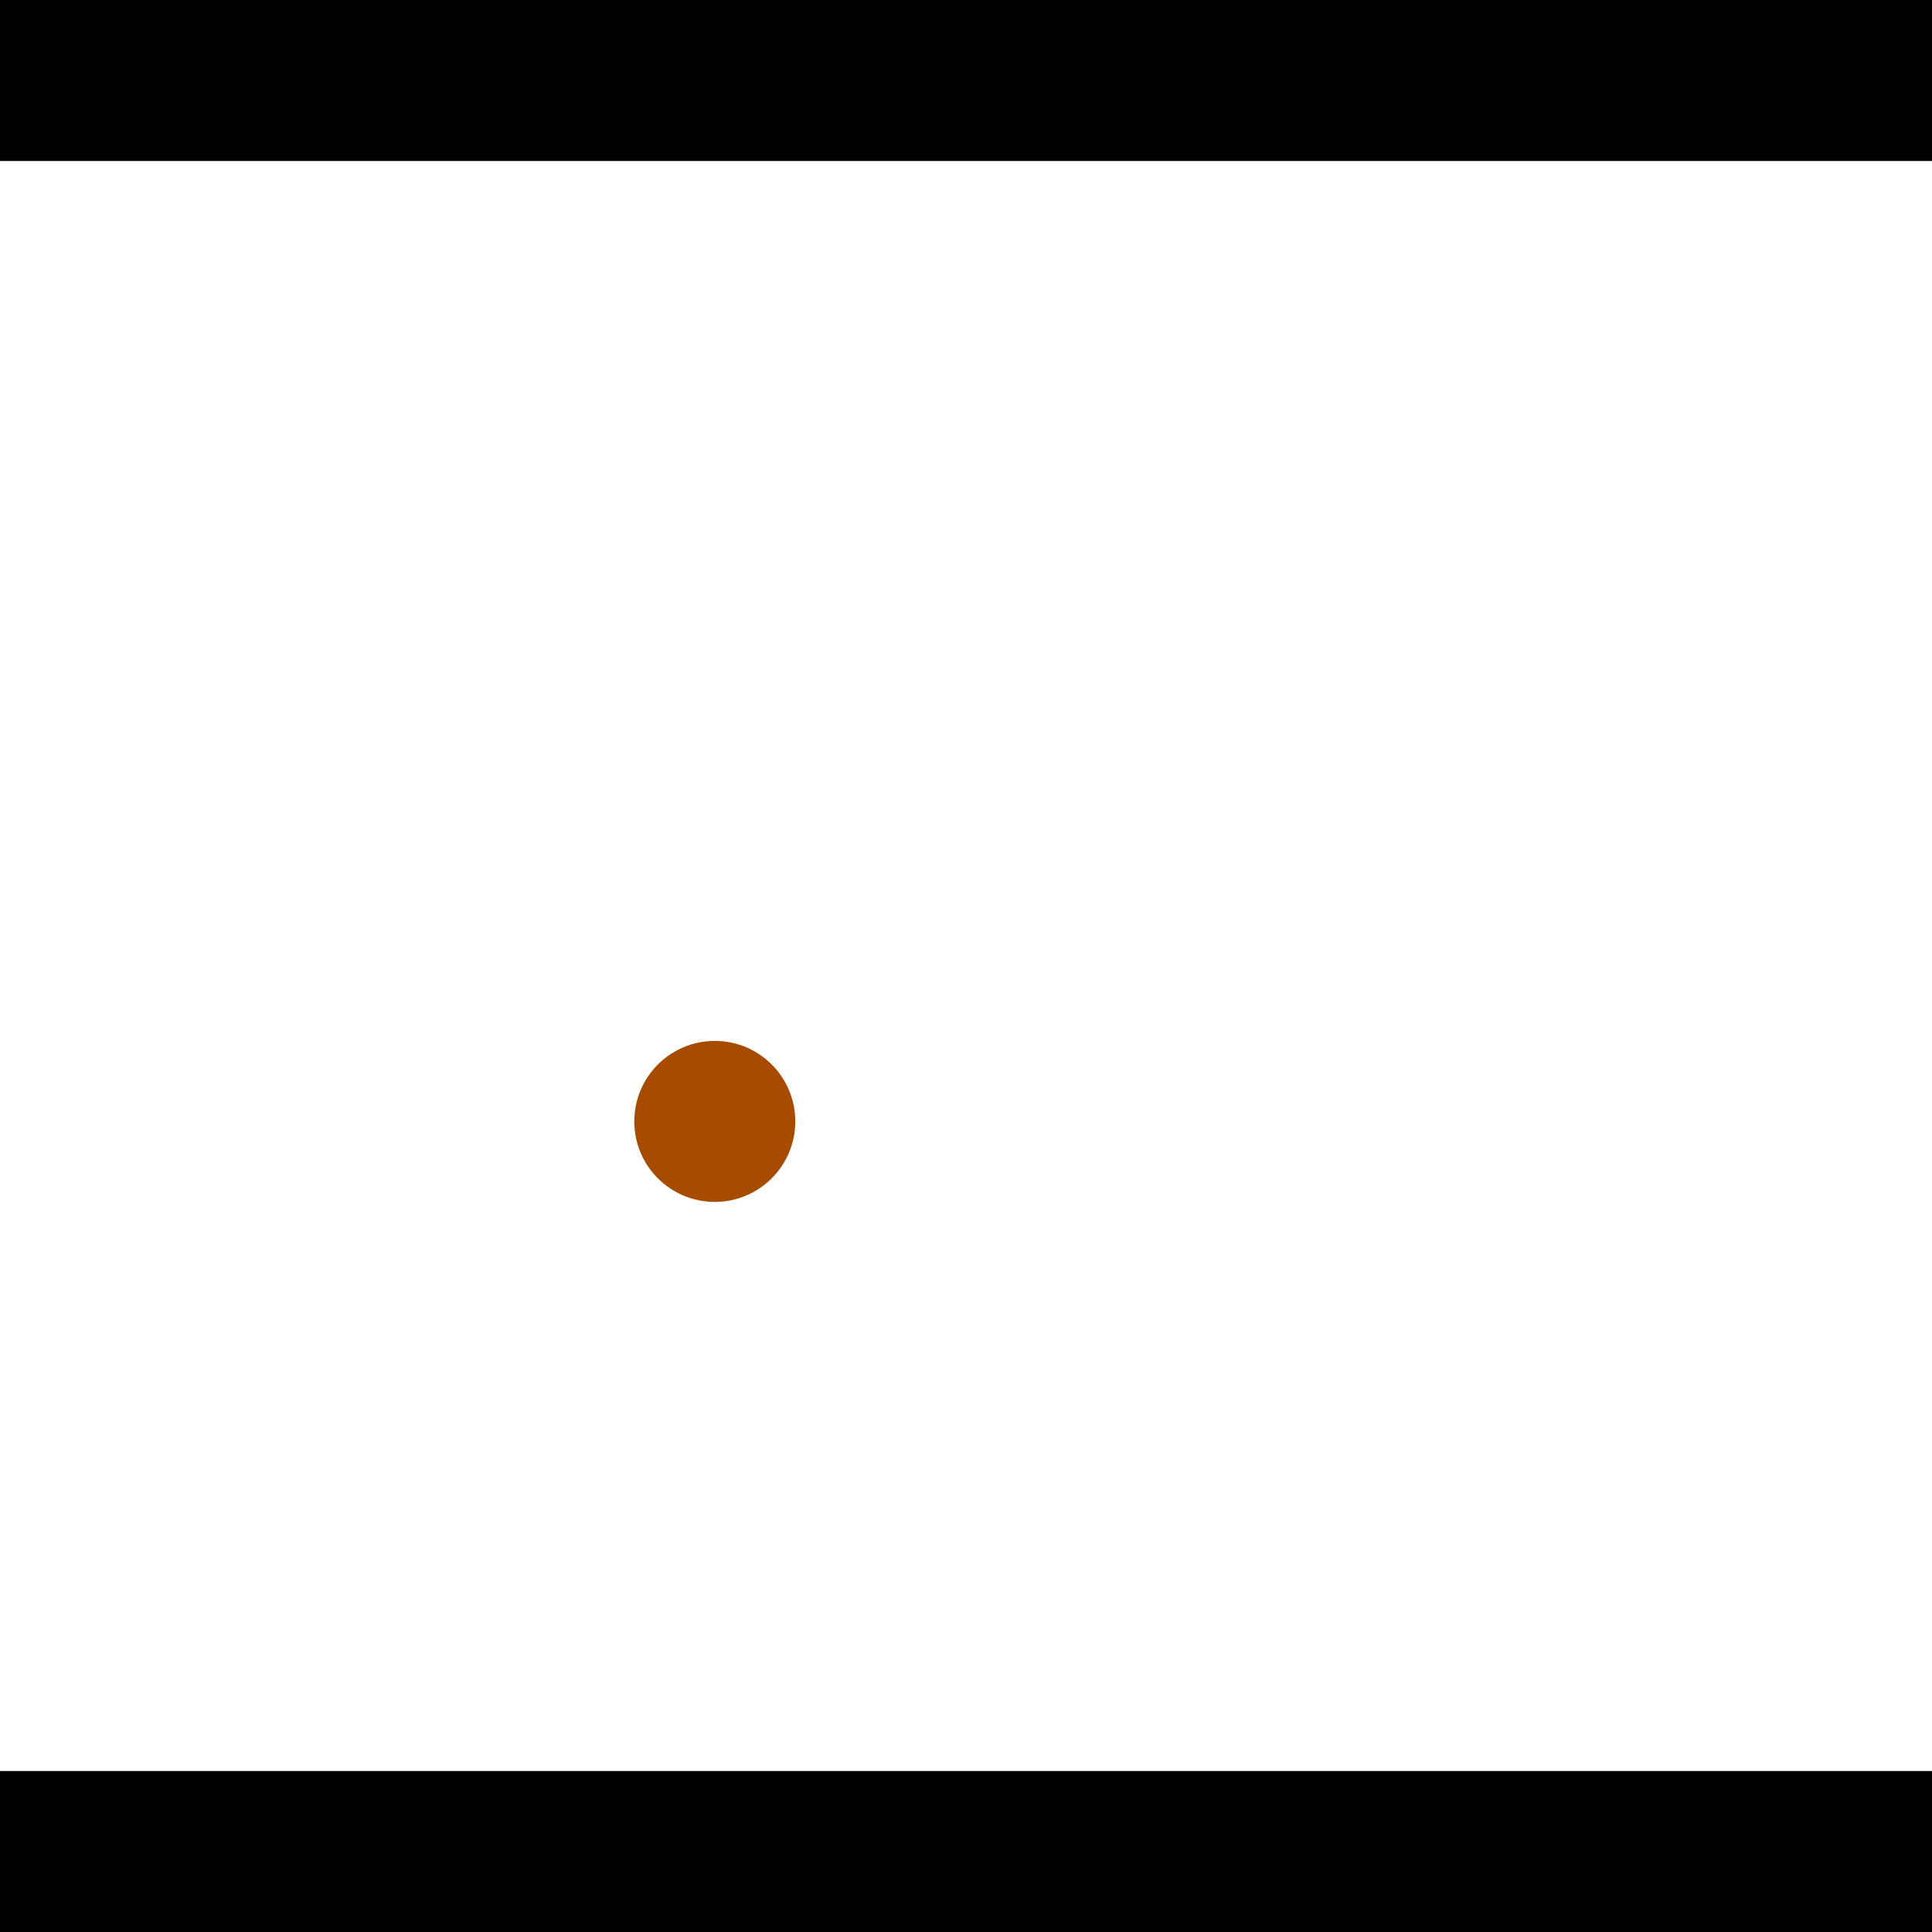 <?xml version="1.0" encoding="utf-8"?> <!-- Generator: Adobe Illustrator 13.0.0, SVG Export Plug-In . SVG Version: 6.00 Build 14948)  --> <svg version="1.2" baseProfile="tiny" id="Layer_1" xmlns="http://www.w3.org/2000/svg" xmlns:xlink="http://www.w3.org/1999/xlink" x="0px" y="0px" width="512px" height="512px" viewBox="0 0 512 512" xml:space="preserve">
<rect x="0" y="0" width="512" height="512" fill="#333333" stroke="none"/>
<polygon points="0,0 512,0 512,512 0,512" style="fill:#ffffff; stroke:#000000;stroke-width:0"/>
<polygon points="-180.859,181.129 -138.507,175.955 -111.892,393.814 -154.243,398.988" style="fill:#006363; stroke:#000000;stroke-width:0"/>
<circle fill="#006363" stroke="#006363" stroke-width="0" cx="-159.683" cy="178.542" r="21.333"/>
<circle fill="#006363" stroke="#006363" stroke-width="0" cx="-133.068" cy="396.401" r="21.333"/>
<polygon points="643.413,443.615 613.203,413.486 766.164,260.117 796.374,290.247" style="fill:#006363; stroke:#000000;stroke-width:0"/>
<circle fill="#006363" stroke="#006363" stroke-width="0" cx="628.308" cy="428.55" r="21.333"/>
<circle fill="#006363" stroke="#006363" stroke-width="0" cx="781.269" cy="275.182" r="21.333"/>
<polygon points="1256,469.333 256,1469.33 -744,469.333" style="fill:#000000; stroke:#000000;stroke-width:0"/>
<polygon points="-744,42.667 256,-957.333 1256,42.667" style="fill:#000000; stroke:#000000;stroke-width:0"/>
<circle fill="#a64b00" stroke="#a64b00" stroke-width="0" cx="-159.683" cy="178.542" r="21.333"/>
<circle fill="#a64b00" stroke="#a64b00" stroke-width="0" cx="-133.068" cy="396.401" r="21.333"/>
<circle fill="#a64b00" stroke="#a64b00" stroke-width="0" cx="628.308" cy="428.55" r="21.333"/>
<circle fill="#a64b00" stroke="#a64b00" stroke-width="0" cx="781.269" cy="275.182" r="21.333"/>
<circle fill="#a64b00" stroke="#a64b00" stroke-width="0" cx="189.429" cy="297.185" r="21.333"/>
</svg>
